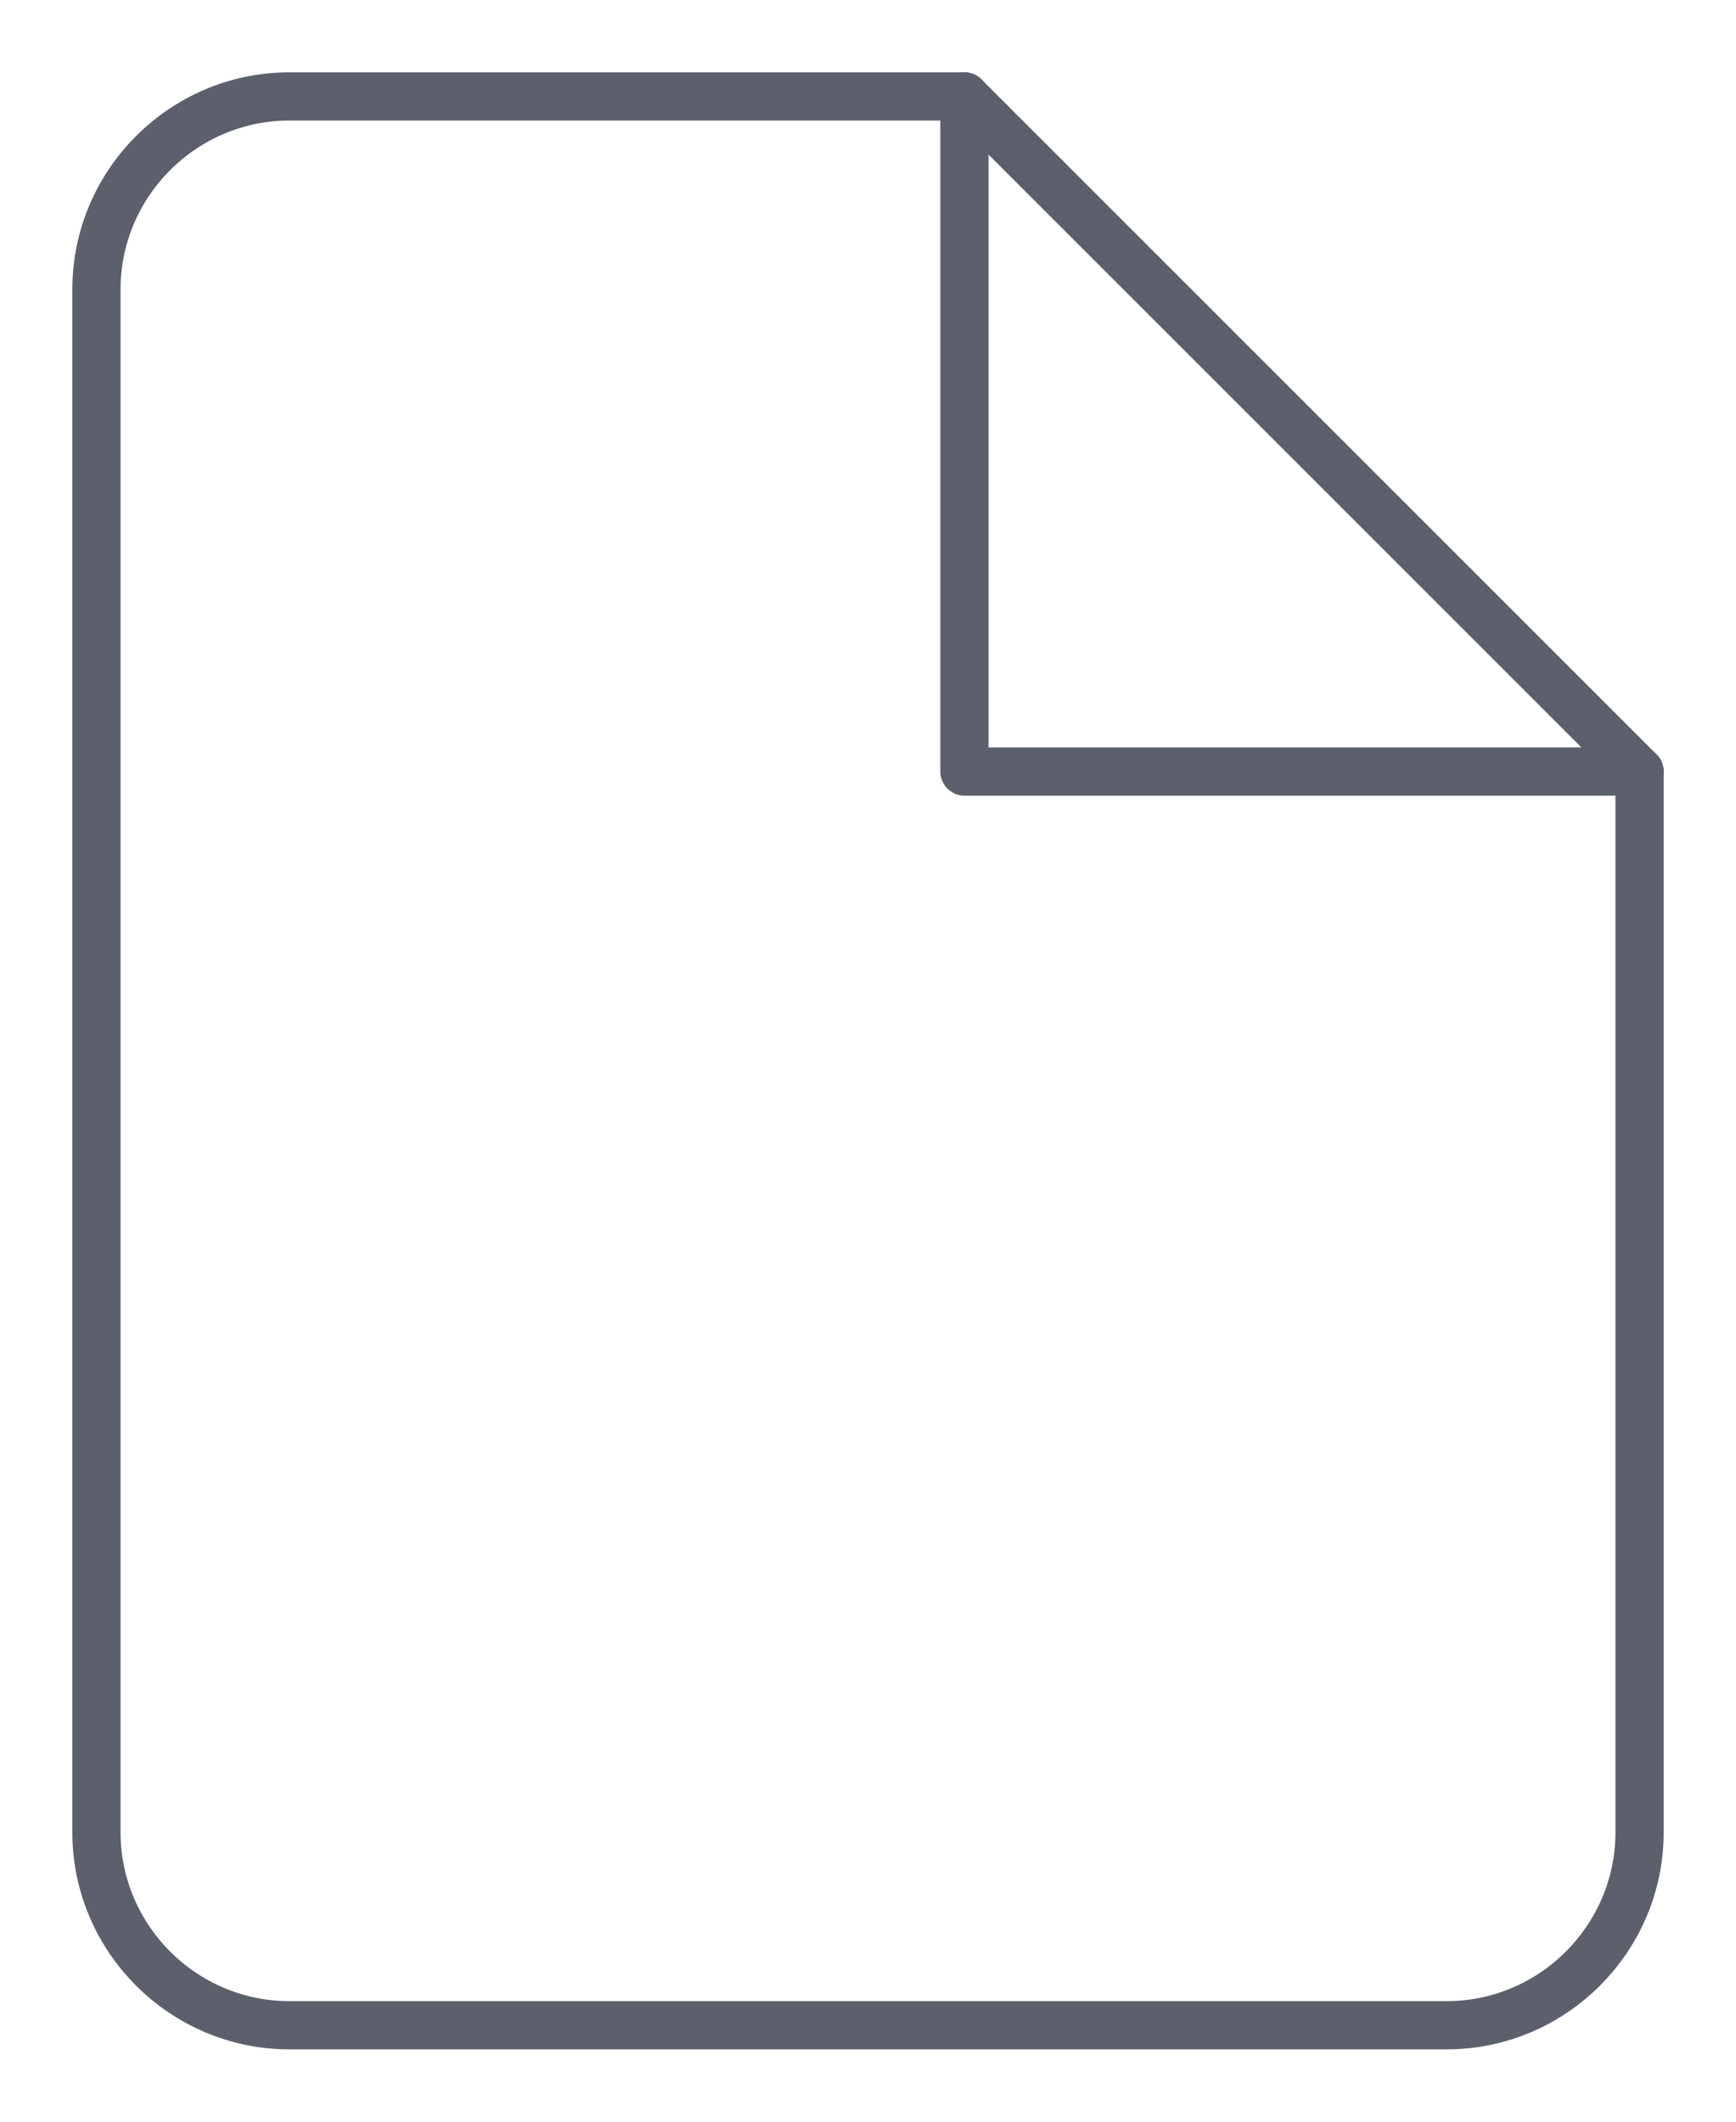 <svg version="1.1" id="Layer_1" xmlns="http://www.w3.org/2000/svg" x="0" y="0" viewBox="0 0 18 22" xml:space="preserve"><style>.st0{fill:none;stroke:#5b606c;stroke-width:.5;stroke-linecap:round;stroke-linejoin:round}</style><path class="st0" d="M10 1H3c-1.1 0-2 .9-2 2v16c0 1.1.9 2 2 2h12c1.1 0 2-.9 2-2V8l-7-7z"/><path class="st0" d="M10 1v7h7"/></svg>